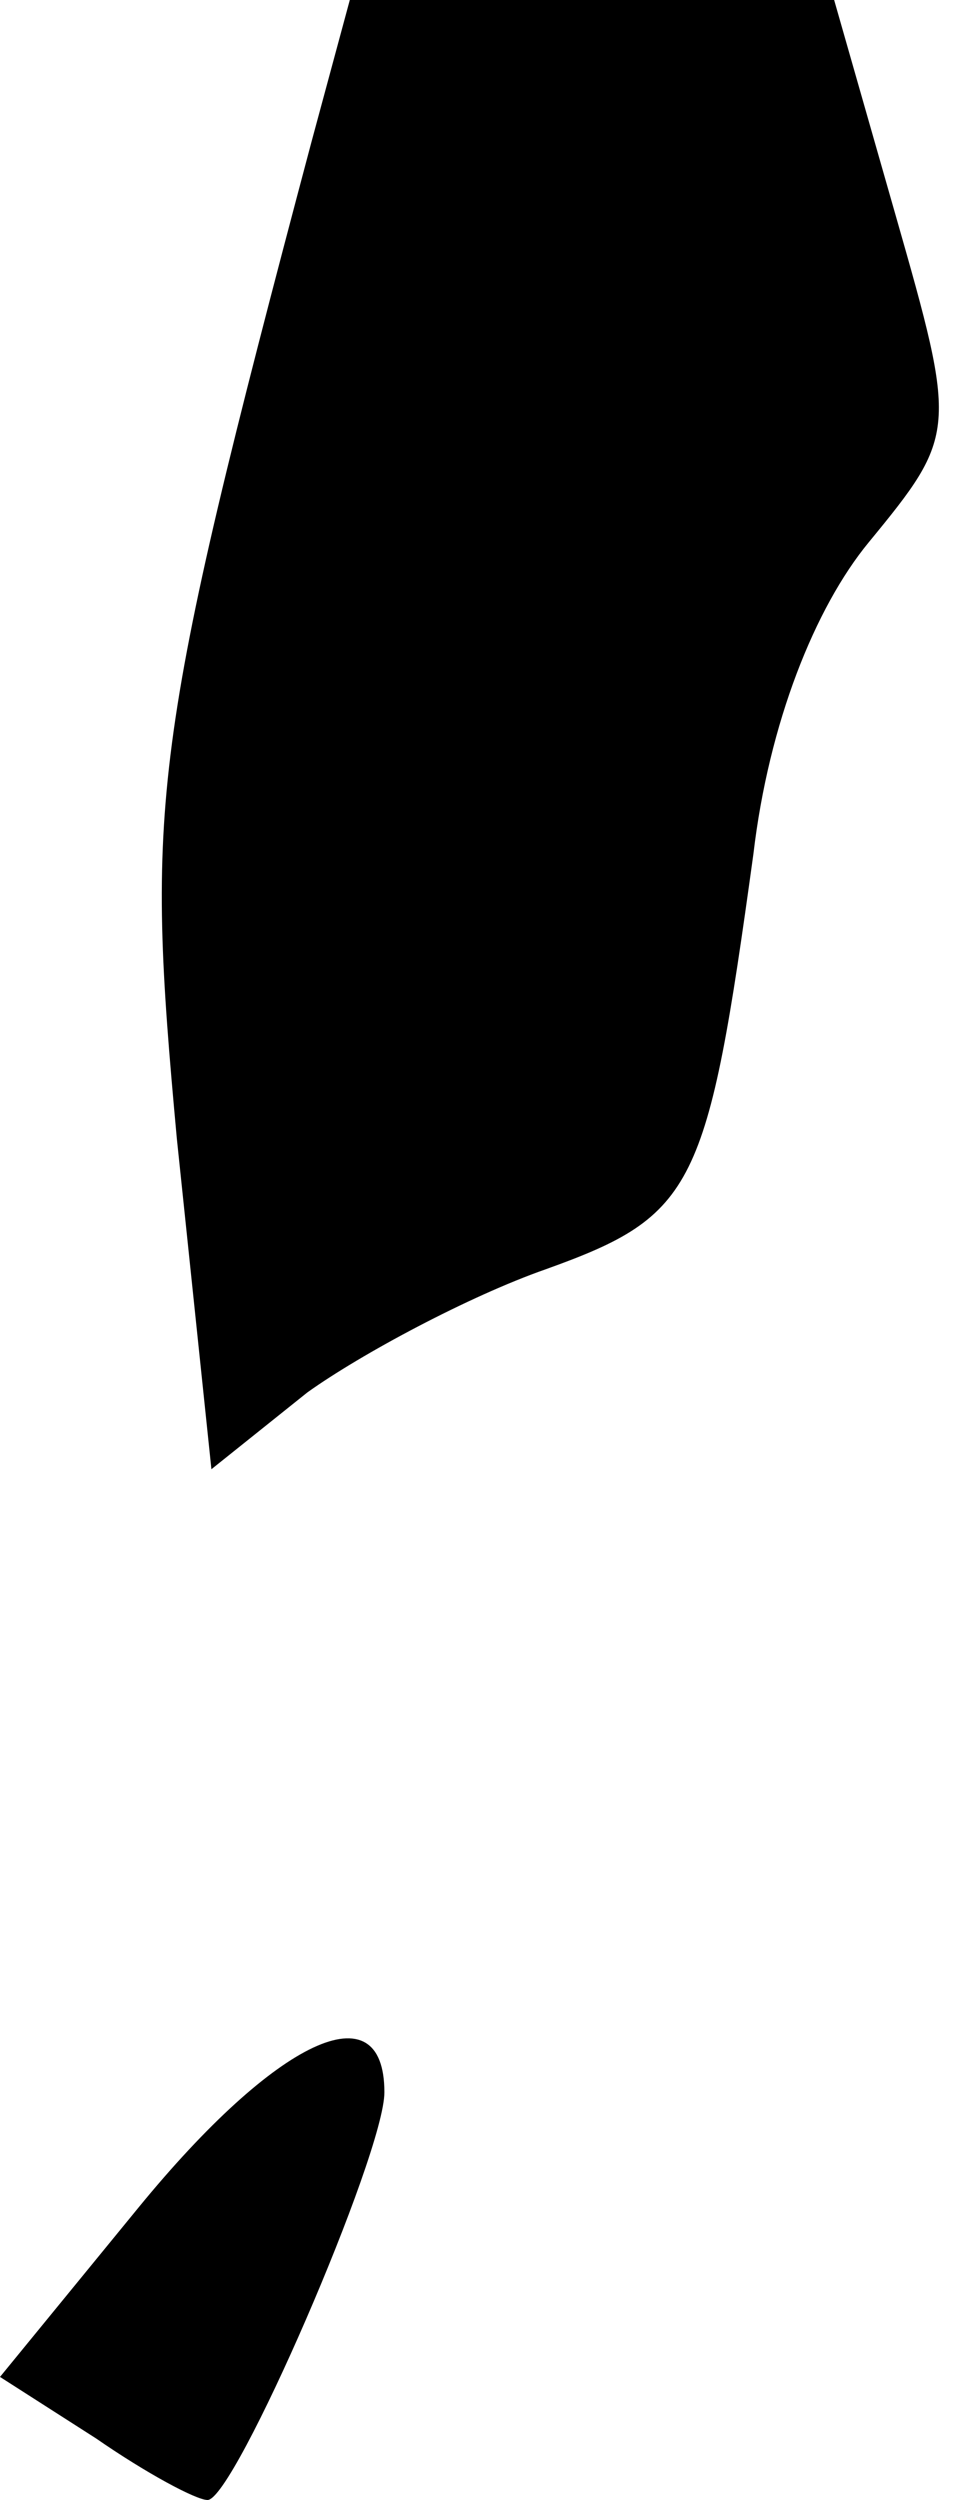<?xml version="1.0" standalone="no"?>
<!DOCTYPE svg PUBLIC "-//W3C//DTD SVG 20010904//EN"
 "http://www.w3.org/TR/2001/REC-SVG-20010904/DTD/svg10.dtd">
<svg version="1.0" xmlns="http://www.w3.org/2000/svg"
 width="25pt" height="65pt" viewBox="0 0 25 65"
 preserveAspectRatio="xMidYMid meet">
<g transform="translate(0,65) scale(0.1,-0.1)"
fill="#000000" stroke="none">
<path fill="#000000" stroke="none" d="M81 613 c-42 -158 -43 -172 -35 -259
l9 -86 25 20 c14 10 42 25 62 32 39 14 42 21 54 108 4 34 16 64 30 81 23 28
23 29 7 85 l-16 56 -63 0 -63 0 -10 -37z"/>
<path fill="#000000" stroke="none" d="M36 76 l-36 -44 25 -16 c13 -9 26 -16
29 -16 7 0 46 90 46 106 0 27 -28 14 -64 -30z"/>
</g>
</svg>
